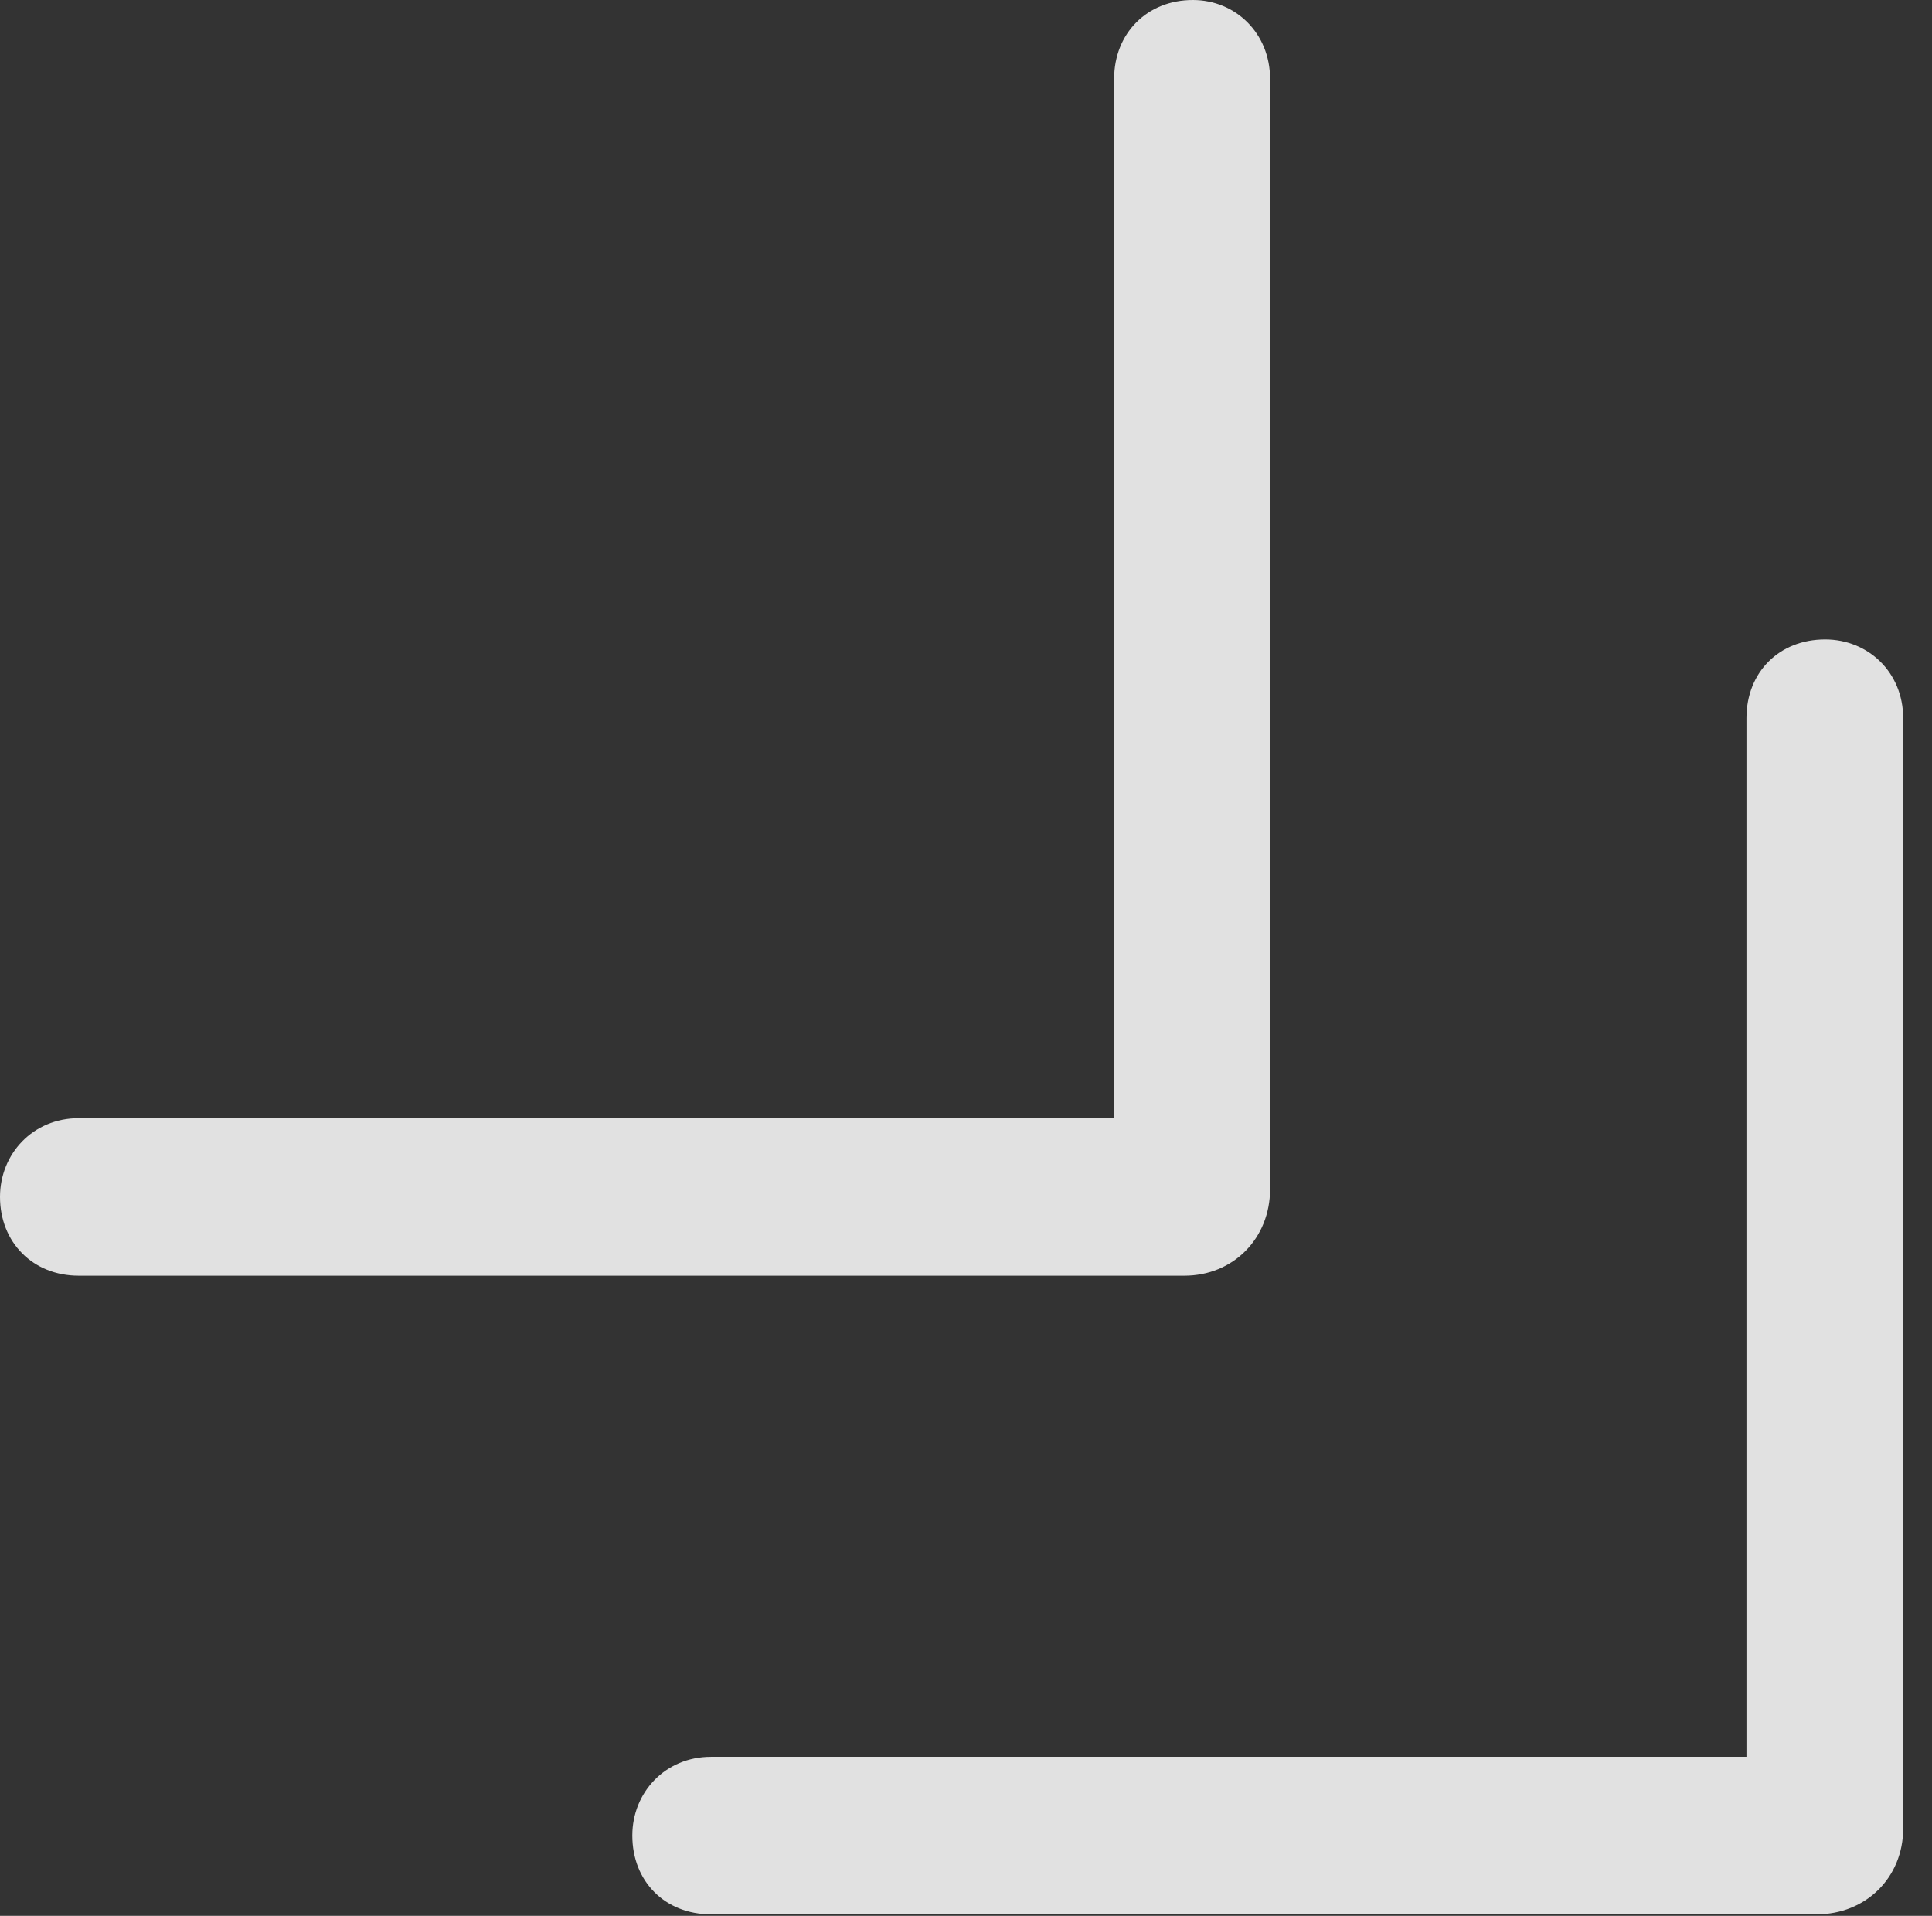 <?xml version="1.0" encoding="UTF-8"?>
<!--Generator: Apple Native CoreSVG 326-->
<!DOCTYPE svg
PUBLIC "-//W3C//DTD SVG 1.1//EN"
       "http://www.w3.org/Graphics/SVG/1.1/DTD/svg11.dtd">
<svg version="1.1" xmlns="http://www.w3.org/2000/svg" xmlns:xlink="http://www.w3.org/1999/xlink" viewBox="0 0 24.199 23.994">
 <rect x="0" y="0" width="24.199" height="23.994" fill="#333333" stroke="none"/>
 <g>
  <rect height="23.994" opacity="0" width="24.199" x="0" y="0"/>
  <path d="M8.906 22.002C8.33 22.002 7.92 22.451 7.92 22.988C7.92 23.564 8.33 23.975 8.906 23.975L22.754 23.975C23.369 23.975 23.838 23.516 23.838 22.9L23.838 8.994C23.838 8.418 23.398 8.008 22.861 8.008C22.285 8.008 21.875 8.418 21.875 8.994L21.875 22.91L22.773 22.002Z" fill="white" fill-opacity="0.85"/>
  <path d="M0.986 14.004C0.41 14.004 0 14.453 0 14.99C0 15.557 0.41 15.977 0.986 15.977L14.834 15.977C15.449 15.977 15.908 15.508 15.908 14.893L15.908 0.986C15.908 0.42 15.479 0 14.941 0C14.365 0 13.955 0.42 13.955 0.986L13.955 14.902L14.854 14.004Z" fill="white" fill-opacity="0.85"/>
 </g>
</svg>
